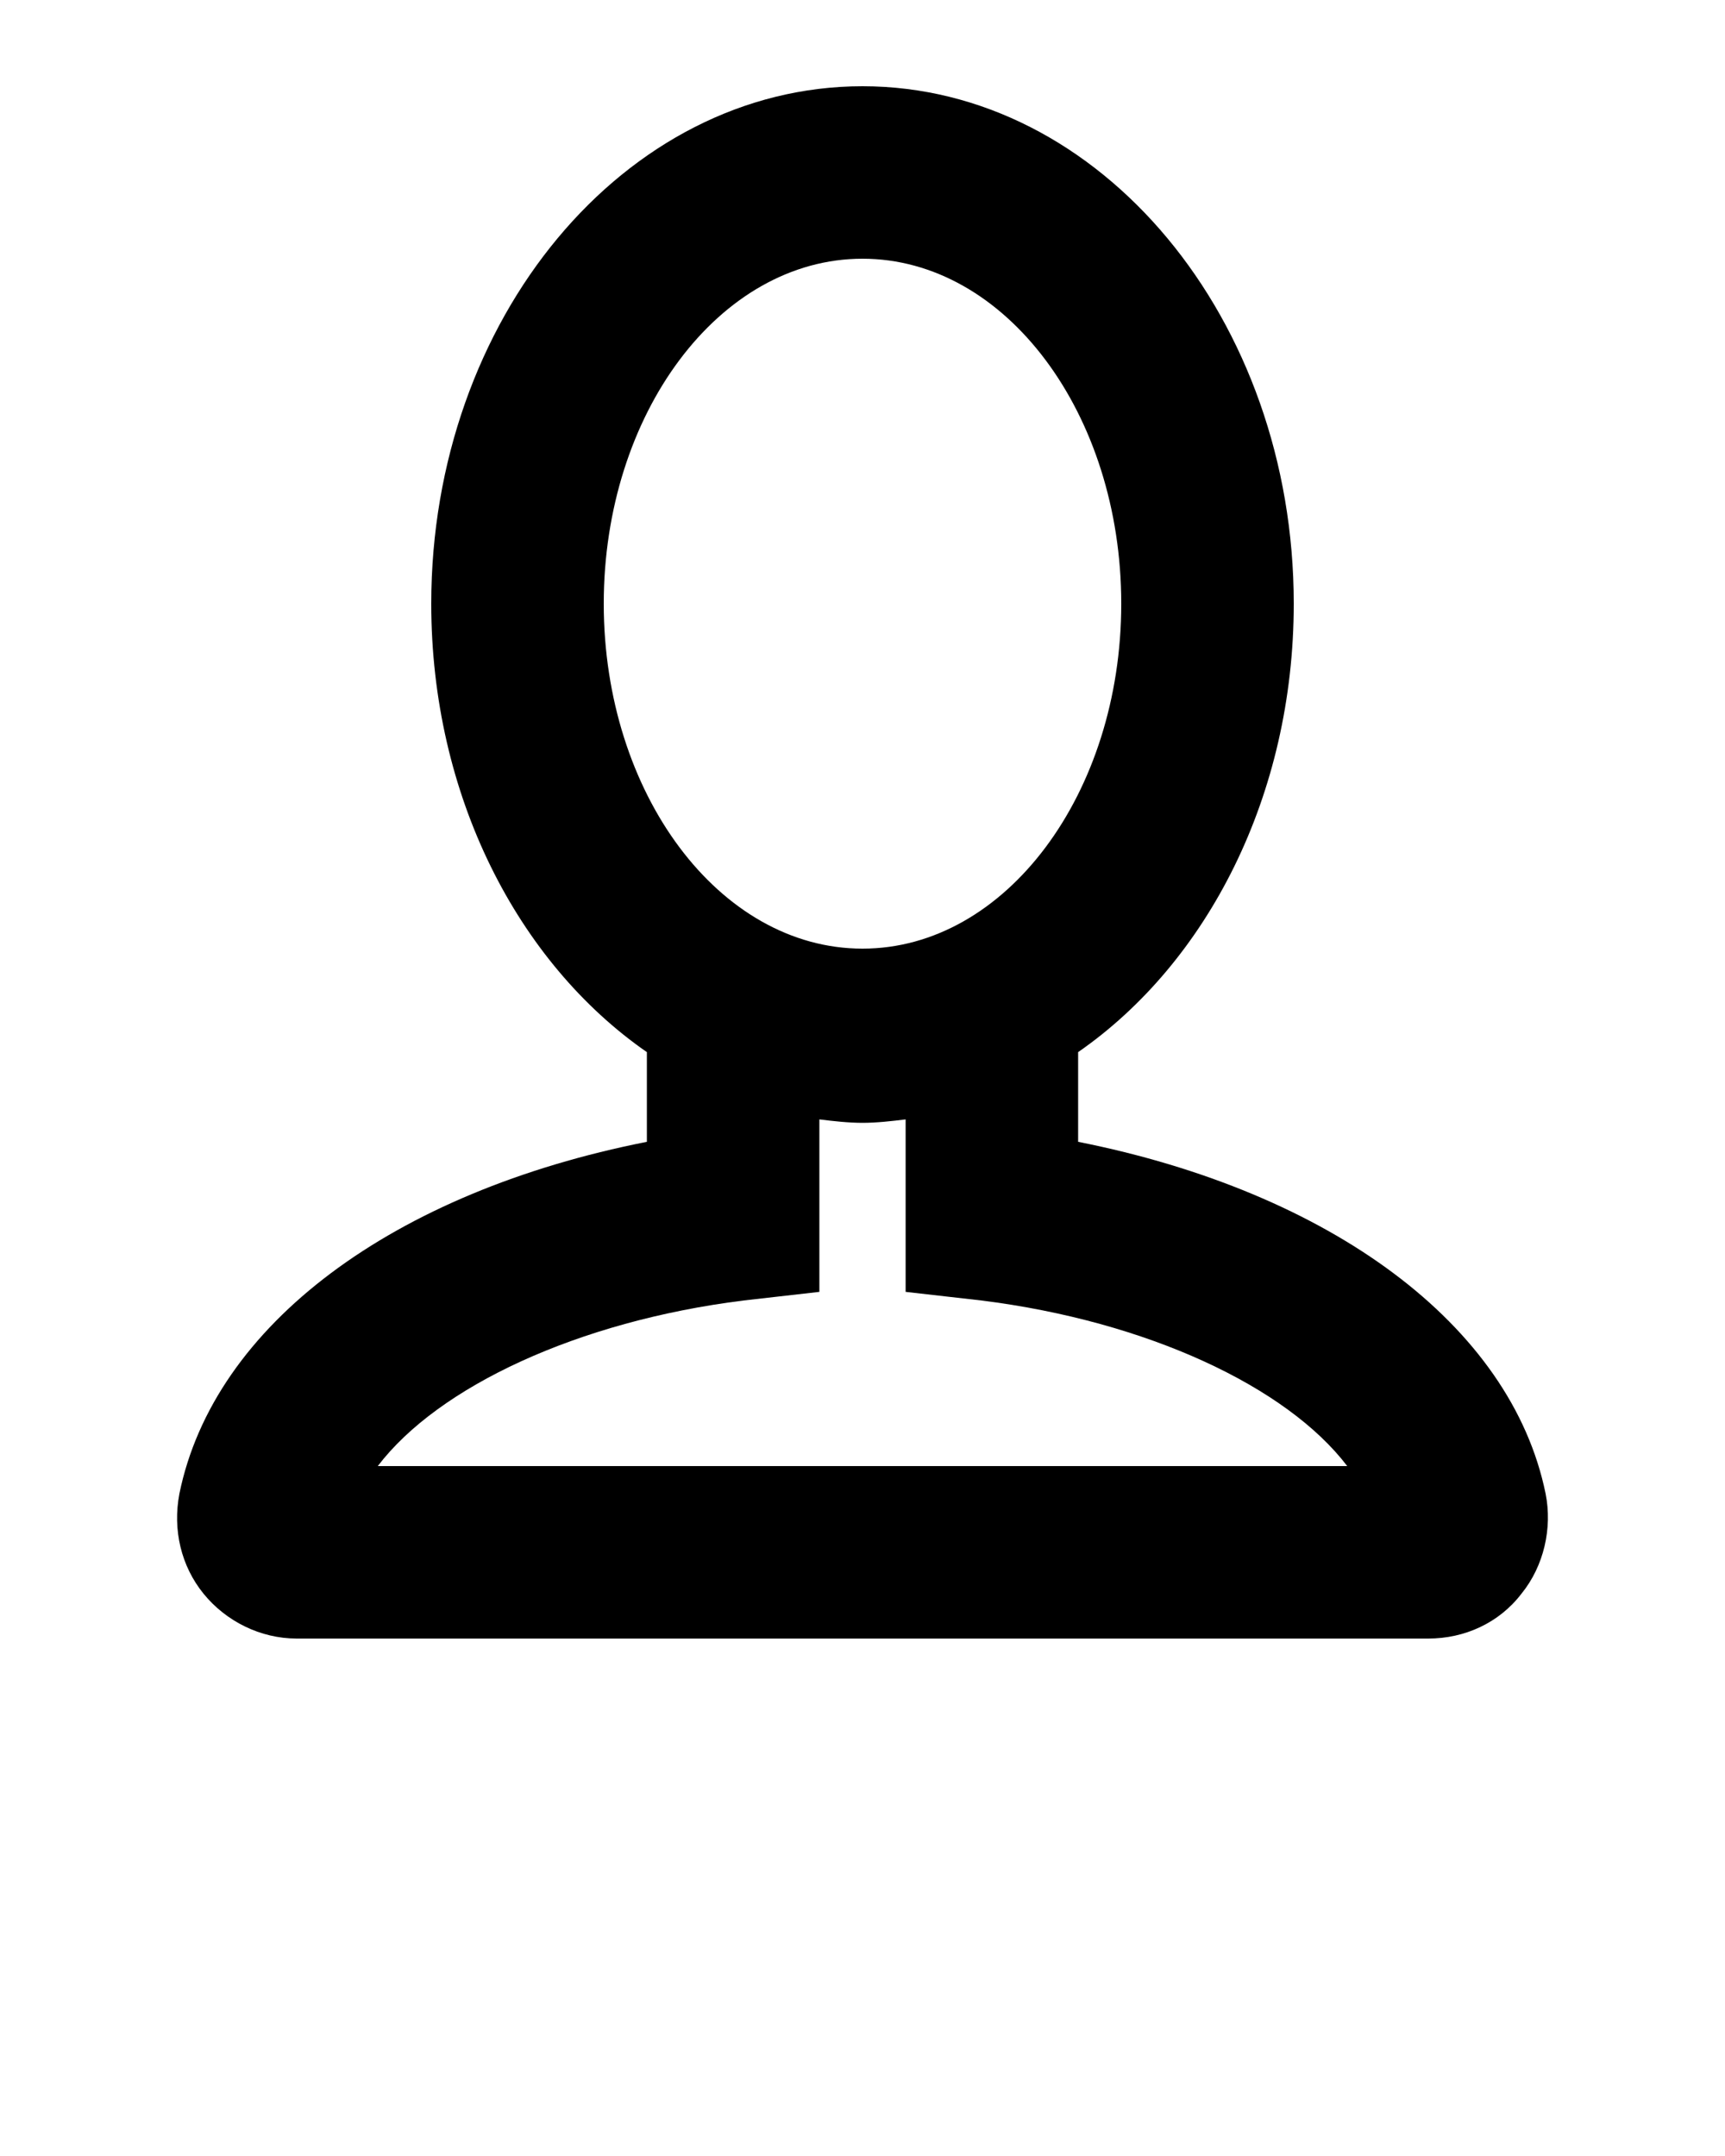 <?xml version="1.0" encoding="utf-8"?>
<!-- Generator: Adobe Illustrator 21.0.2, SVG Export Plug-In . SVG Version: 6.00 Build 0)  -->
<svg version="1.1" id="Calque_1" xmlns="http://www.w3.org/2000/svg" xmlns:xlink="http://www.w3.org/1999/xlink" x="0px" y="0px"
	 viewBox="0 0 100 125" style="enable-background:new 0 0 100 125;" xml:space="preserve">
<path d="M10.4,86.6c-0.4,2.1,0.1,4.2,1.4,5.8c1.3,1.6,3.3,2.6,5.4,2.6h65.6c2.1,0,4.1-0.9,5.4-2.6c1.3-1.6,1.8-3.8,1.4-5.8
	c-2-9.8-12.5-17.5-27.1-20.4V61C70,55.8,75,46.1,75,35C75,18.5,63.8,5,50,5S25,18.5,25,35c0,11.1,5,20.8,12.5,26v5.2
	C22.8,69.1,12.4,76.8,10.4,86.6z M35,35c0-11,6.7-20,15-20s15,9,15,20s-6.7,20-15,20S35,46,35,35z M43.1,75.4l4.4-0.5v-10
	c0.8,0.1,1.7,0.2,2.5,0.2s1.7-0.1,2.5-0.2v10l4.4,0.5c9.6,1.2,17.7,5,21.2,9.6H21.9C25.4,80.4,33.5,76.6,43.1,75.4z"/>
</svg>
